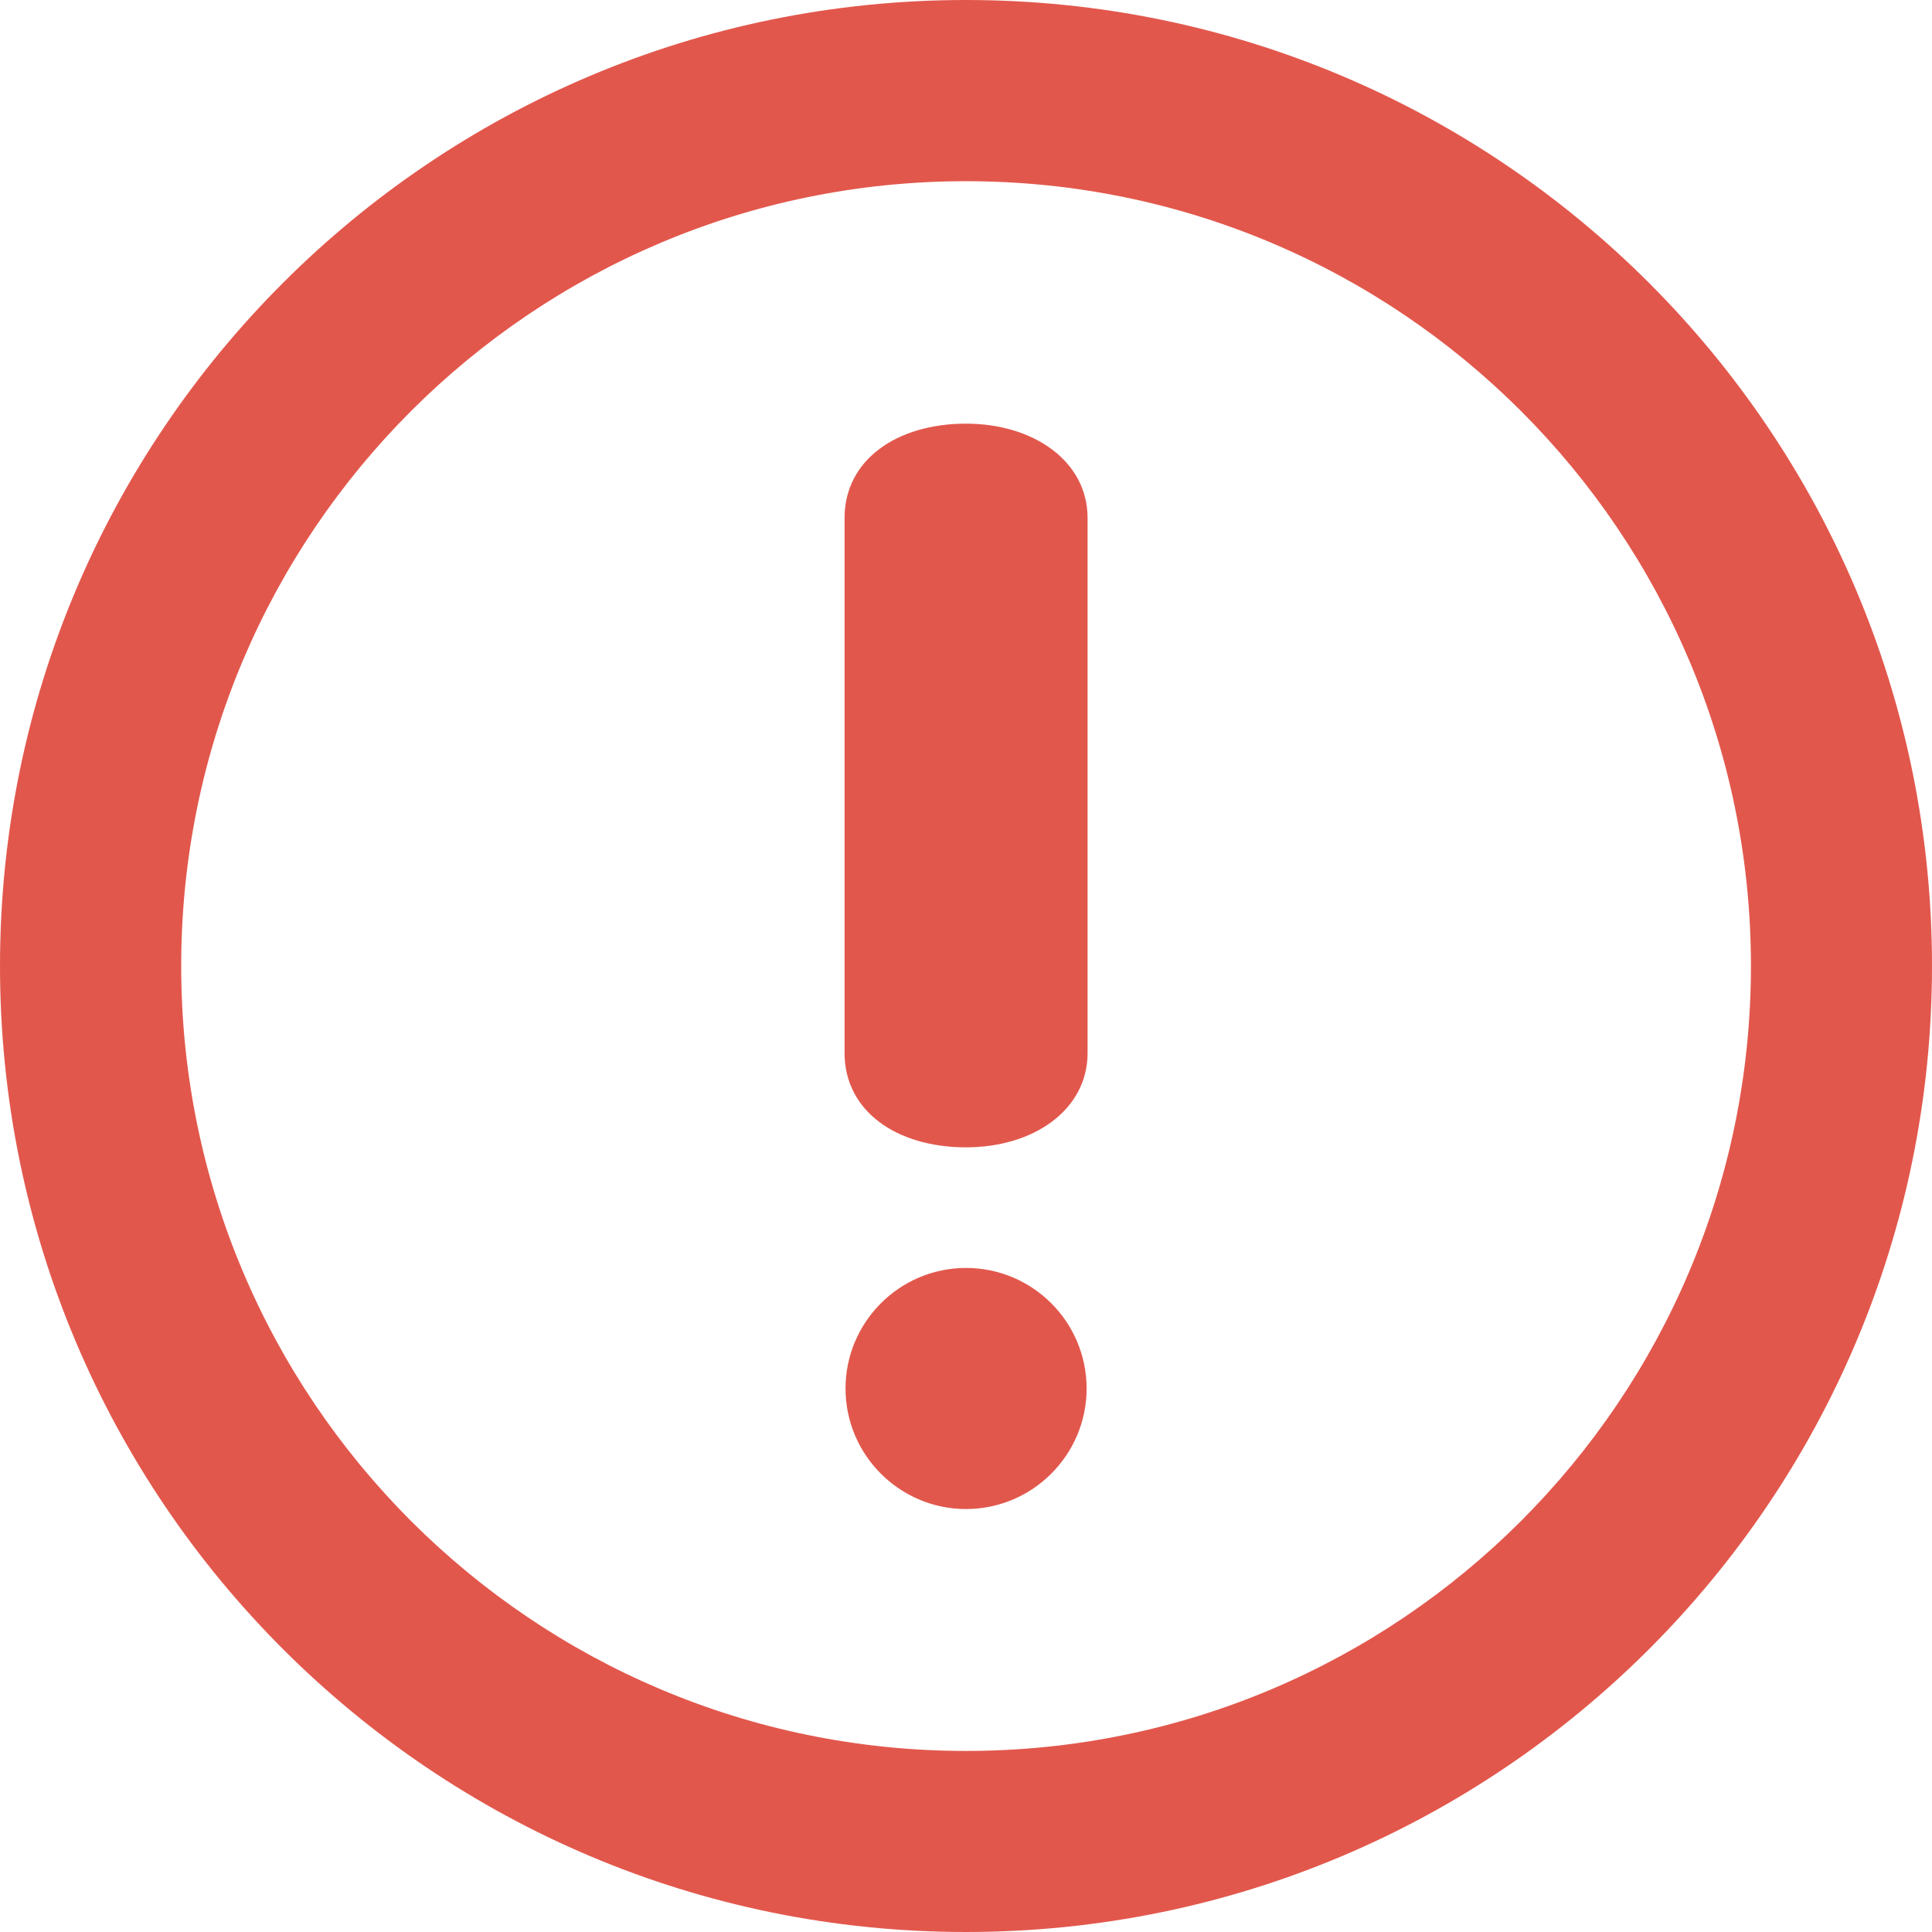 <svg width="14" height="14" viewBox="0 0 14 14" fill="none" xmlns="http://www.w3.org/2000/svg">
<path d="M7 0C3.134 0 0 3.134 0 7C0 10.866 3.134 14 7 14C10.866 14 14 10.867 14 7C14 3.134 10.866 0 7 0ZM7 12.688C3.859 12.688 1.313 10.141 1.313 7C1.313 3.859 3.859 1.313 7 1.313C10.141 1.313 12.688 3.859 12.688 7C12.688 10.141 10.141 12.688 7 12.688ZM7 3.07C6.499 3.07 6.12 3.332 6.12 3.754V7.63C6.12 8.053 6.499 8.314 7 8.314C7.49 8.314 7.881 8.043 7.881 7.63V3.754C7.881 3.342 7.49 3.07 7 3.07ZM7 9.188C6.519 9.188 6.127 9.58 6.127 10.062C6.127 10.543 6.519 10.935 7 10.935C7.482 10.935 7.874 10.543 7.874 10.062C7.874 9.579 7.482 9.188 7 9.188Z" fill="#E2574C"/>
</svg>
